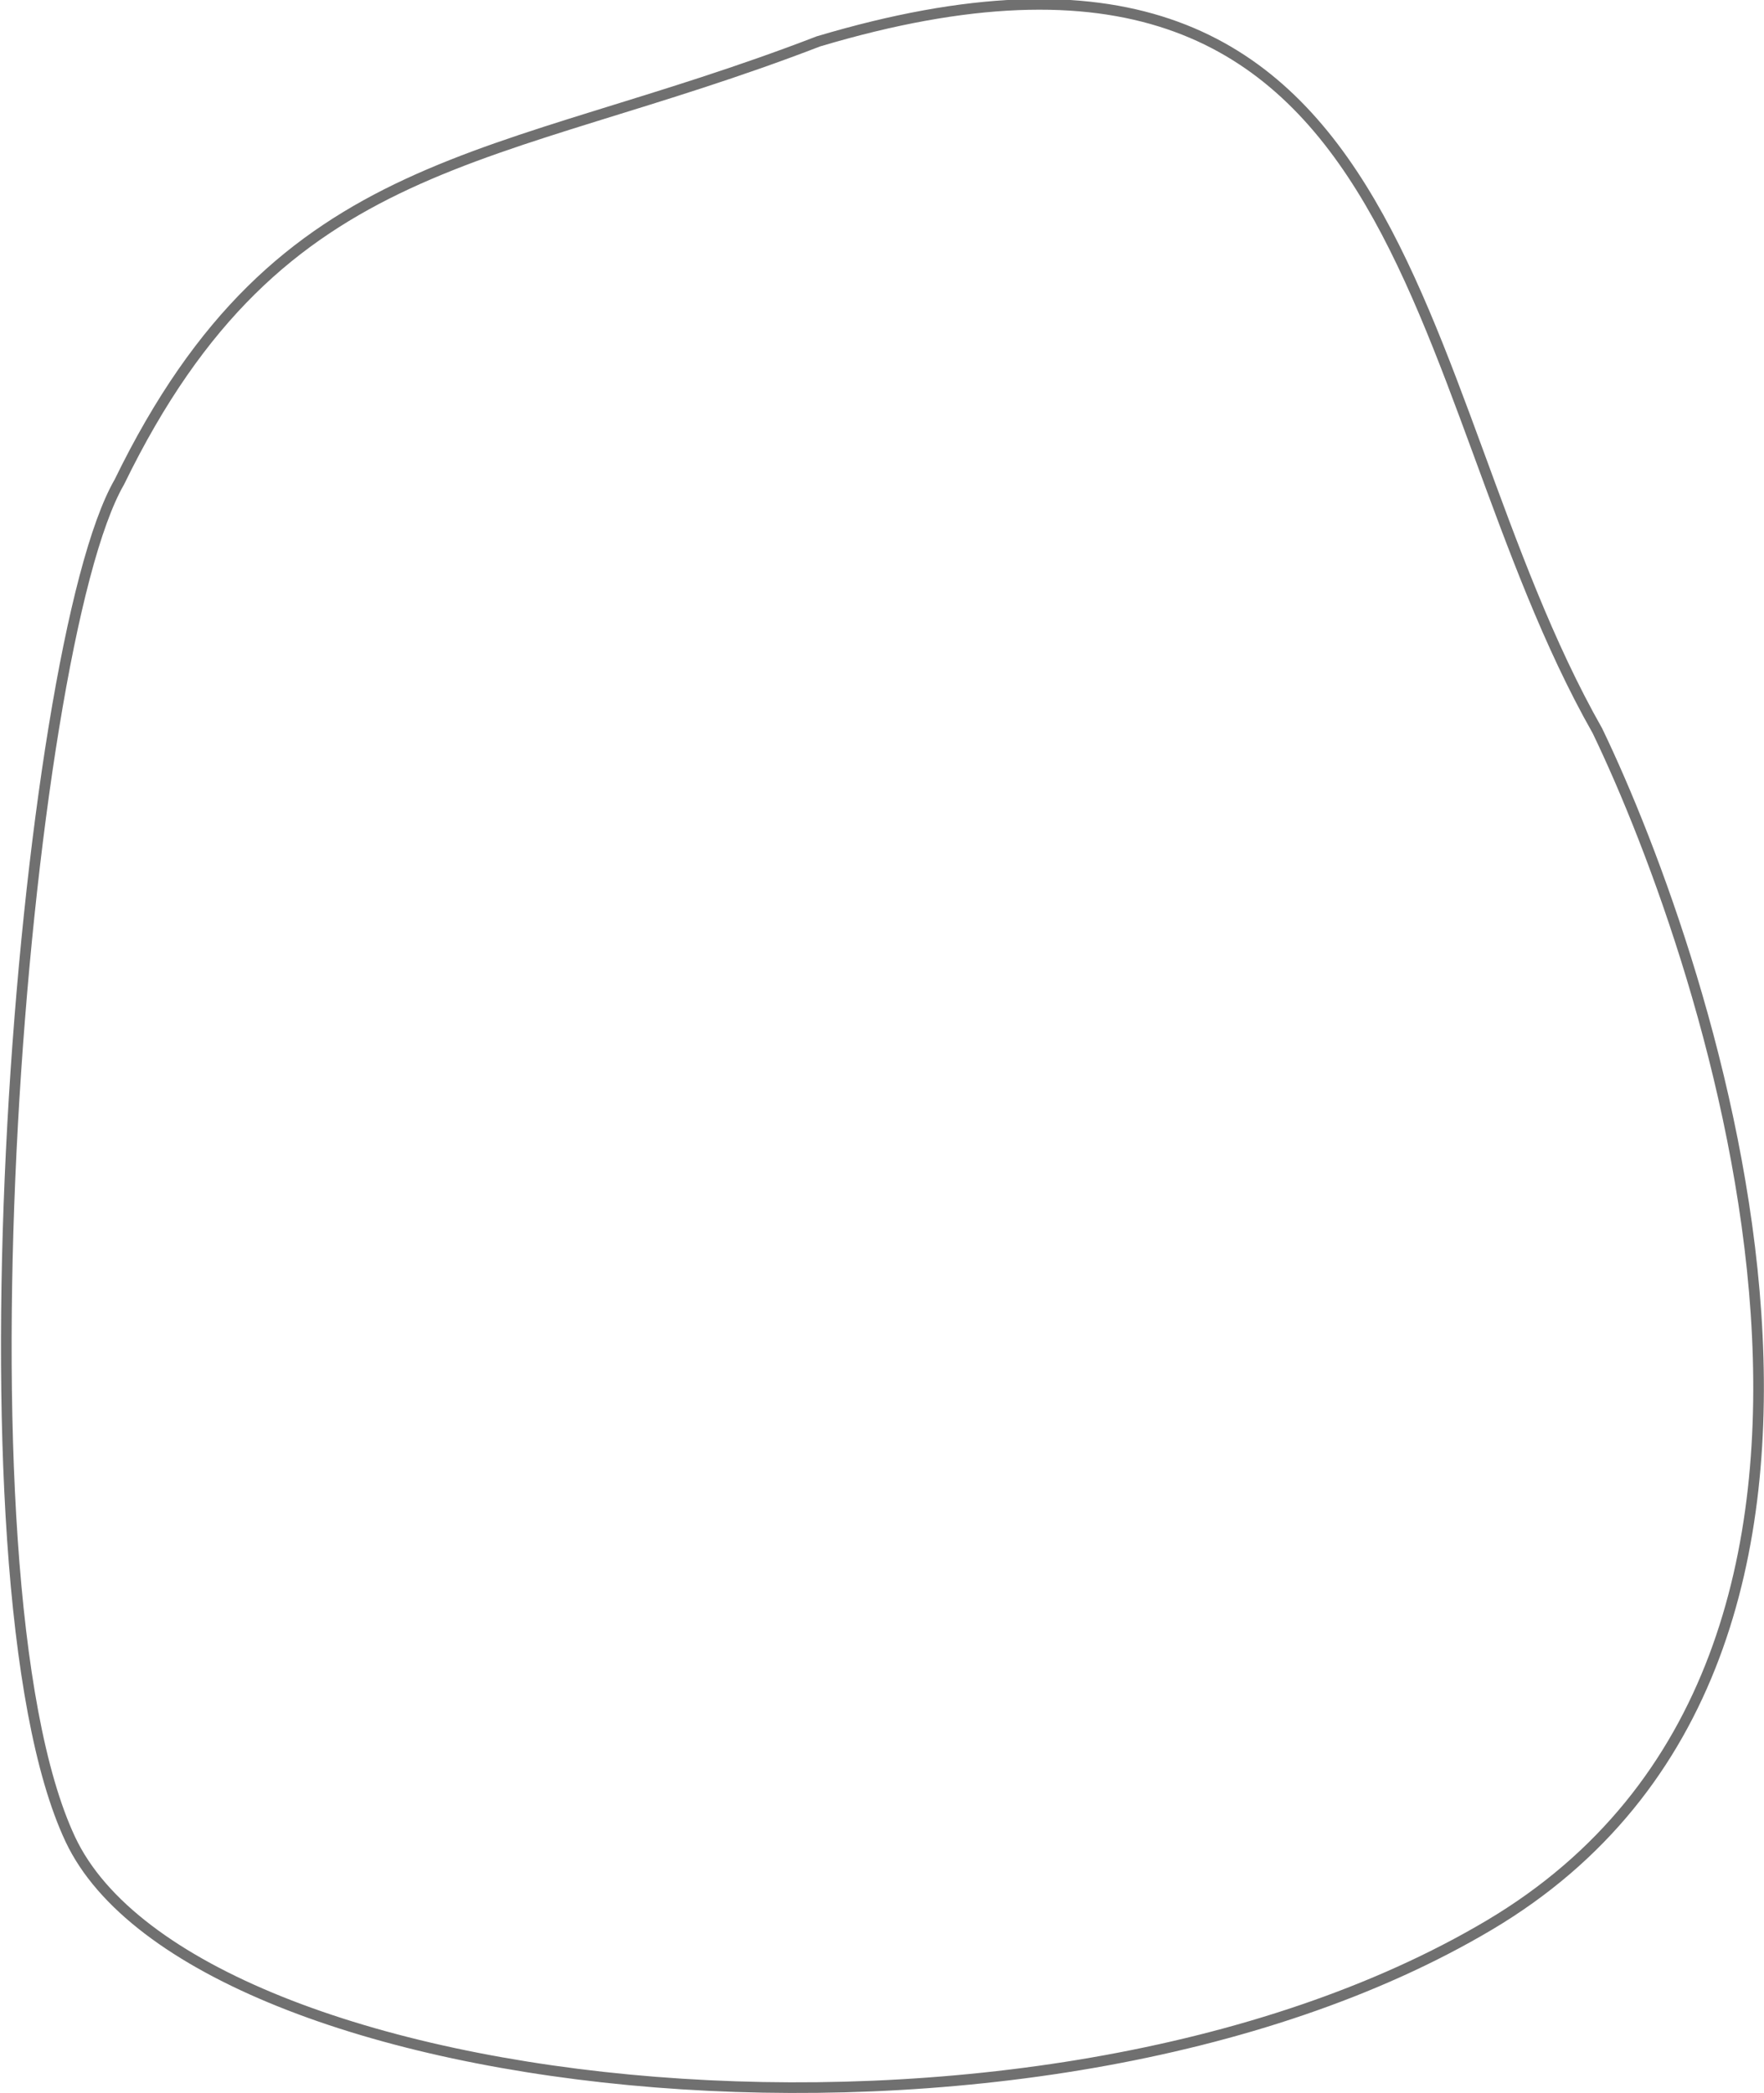 <svg xmlns="http://www.w3.org/2000/svg" width="165.92" height="196.801" viewBox="0 0 165.92 196.801">
  <path id="Path_20" data-name="Path 20" d="M-354.432-756.9c-30.571,11.786-50.5,10.1-65.753,41.43-9,15.562-16.23,102.916-4.609,127.611s90.609,33.486,133.463,8.064,20.658-90.508,10.175-112.281C-299.7-724.732-297.393-773.912-354.432-756.9Z" transform="translate(431.41 760.791)" fill="none" stroke="#707070" stroke-width="1"/>
</svg>
